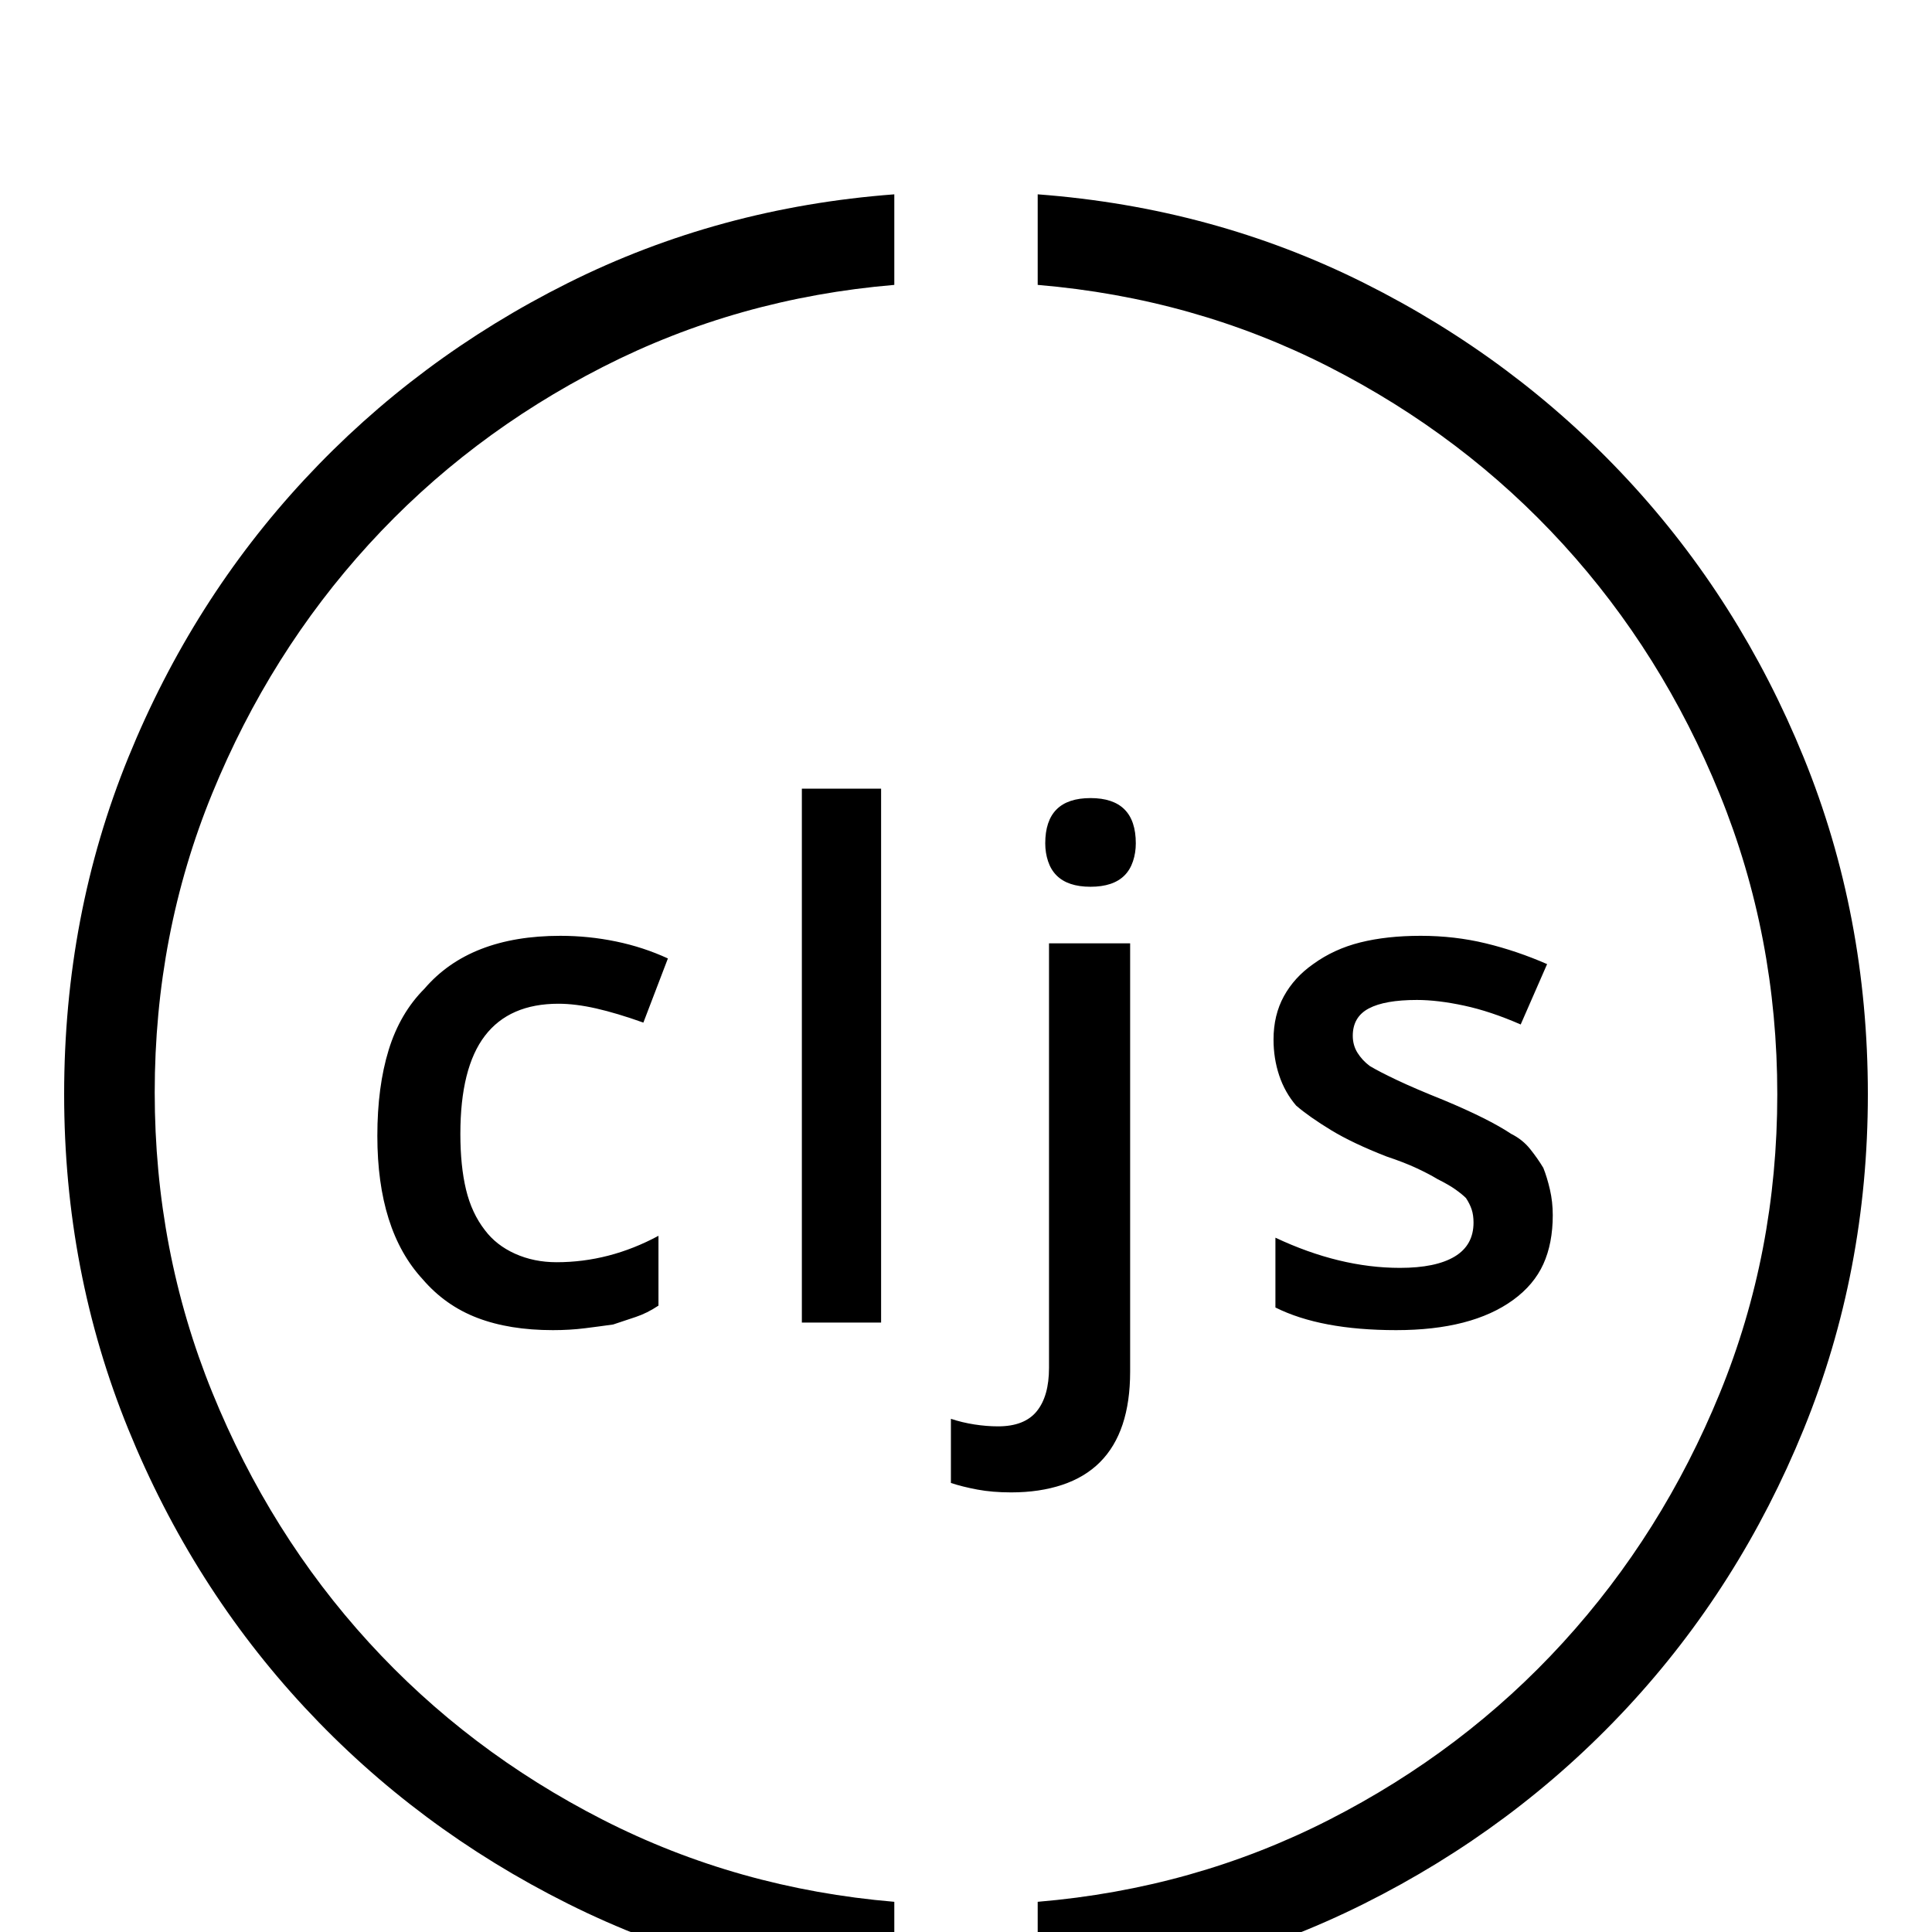 <?xml version="1.0" standalone="no"?>
<!DOCTYPE svg PUBLIC "-//W3C//DTD SVG 1.1//EN" "http://www.w3.org/Graphics/SVG/1.1/DTD/svg11.dtd" >
<svg xmlns="http://www.w3.org/2000/svg" xmlns:xlink="http://www.w3.org/1999/xlink" version="1.1" viewBox="0 -64 1024 1024">
  <g transform="matrix(1 0 0 -1 0 960)">
   <path fill="currentColor"
d="M293 319q-23 0 -40 6.5t-29 20.5q-12 13 -18 32t-6 44q0 26 6 45.5t19 32.5q12 14 30 21t42 7q15 0 29.5 -3t27.5 -9l-13 -34q-14 5 -25 7.5t-20 2.5q-26 0 -39 -17t-13 -52q0 -17 3 -29.5t10 -21.5q6 -8 16 -12.5t22 -4.5q14 0 27.5 3.5t26.5 10.5v-37q-6 -4 -12 -6
l-12 -4q-7 -1 -15 -2t-17 -1v0zM467 323h-42v283h42v-283v0zM536 233q-10 0 -18 1.5t-14 3.5v34q6 -2 12.5 -3t12.5 -1q14 0 20.5 8t6.5 23v225h43v-227q0 -16 -4 -28t-12 -20t-20 -12t-27 -4v0zM554 577q0 6 1.5 10.5t4.5 7.5t7.5 4.5t10.5 1.5t10.5 -1.5t7.5 -4.5
t4.5 -7.5t1.5 -10.5q0 -5 -1.5 -9.5t-4.5 -7.5t-7.5 -4.5t-10.5 -1.5t-10.5 1.5t-7.5 4.5t-4.5 7.5t-1.5 9.5v0zM823 380q0 -15 -5 -26t-16 -19t-26.5 -12t-35.5 -4t-36 3t-28 9v37q17 -8 33.5 -12t32.5 -4q19 0 29 6t10 18q0 4 -1 7t-3 6q-2 2 -5.5 4.5t-9.5 5.5
q-5 3 -11.5 6t-15.5 6q-18 7 -29.5 14t-18.5 13q-6 7 -9 16t-3 19q0 13 5.5 23t15.5 17q11 8 25 11.5t32 3.5t34.5 -4t32.5 -11l-14 -32q-16 7 -30 10t-25 3q-17 0 -25.5 -4.5t-8.5 -14.5q0 -5 2.5 -9t6.5 -7q5 -3 14.5 -7.5t24.5 -10.5q12 -5 21 -9.5t15 -8.5q6 -3 10 -8
t7 -10q2 -5 3.5 -11.5t1.5 -13.5v0zM474 16q-83 7 -154.5 43.5t-124 94t-83 132.5t-30.5 159t30.5 158.5t83 132t124 94t154.5 43.5v48q-93 -7 -173 -47t-139.5 -104t-93.5 -147.5t-34 -178.5q0 -94 34 -177.5t93.5 -147.5t139.5 -104t173 -48v49v0zM550 921v-48
q83 -7 154.5 -43.5t124 -94t83 -132.5t30.5 -159t-30.5 -158.5t-83 -132t-124 -94t-154.5 -43.5v-49q93 8 173 48t139.5 104t93.5 147.5t34 177.5q0 95 -34 178.5t-93.5 147.5t-139.5 104t-173 47v0z" />
  </g>

</svg>
